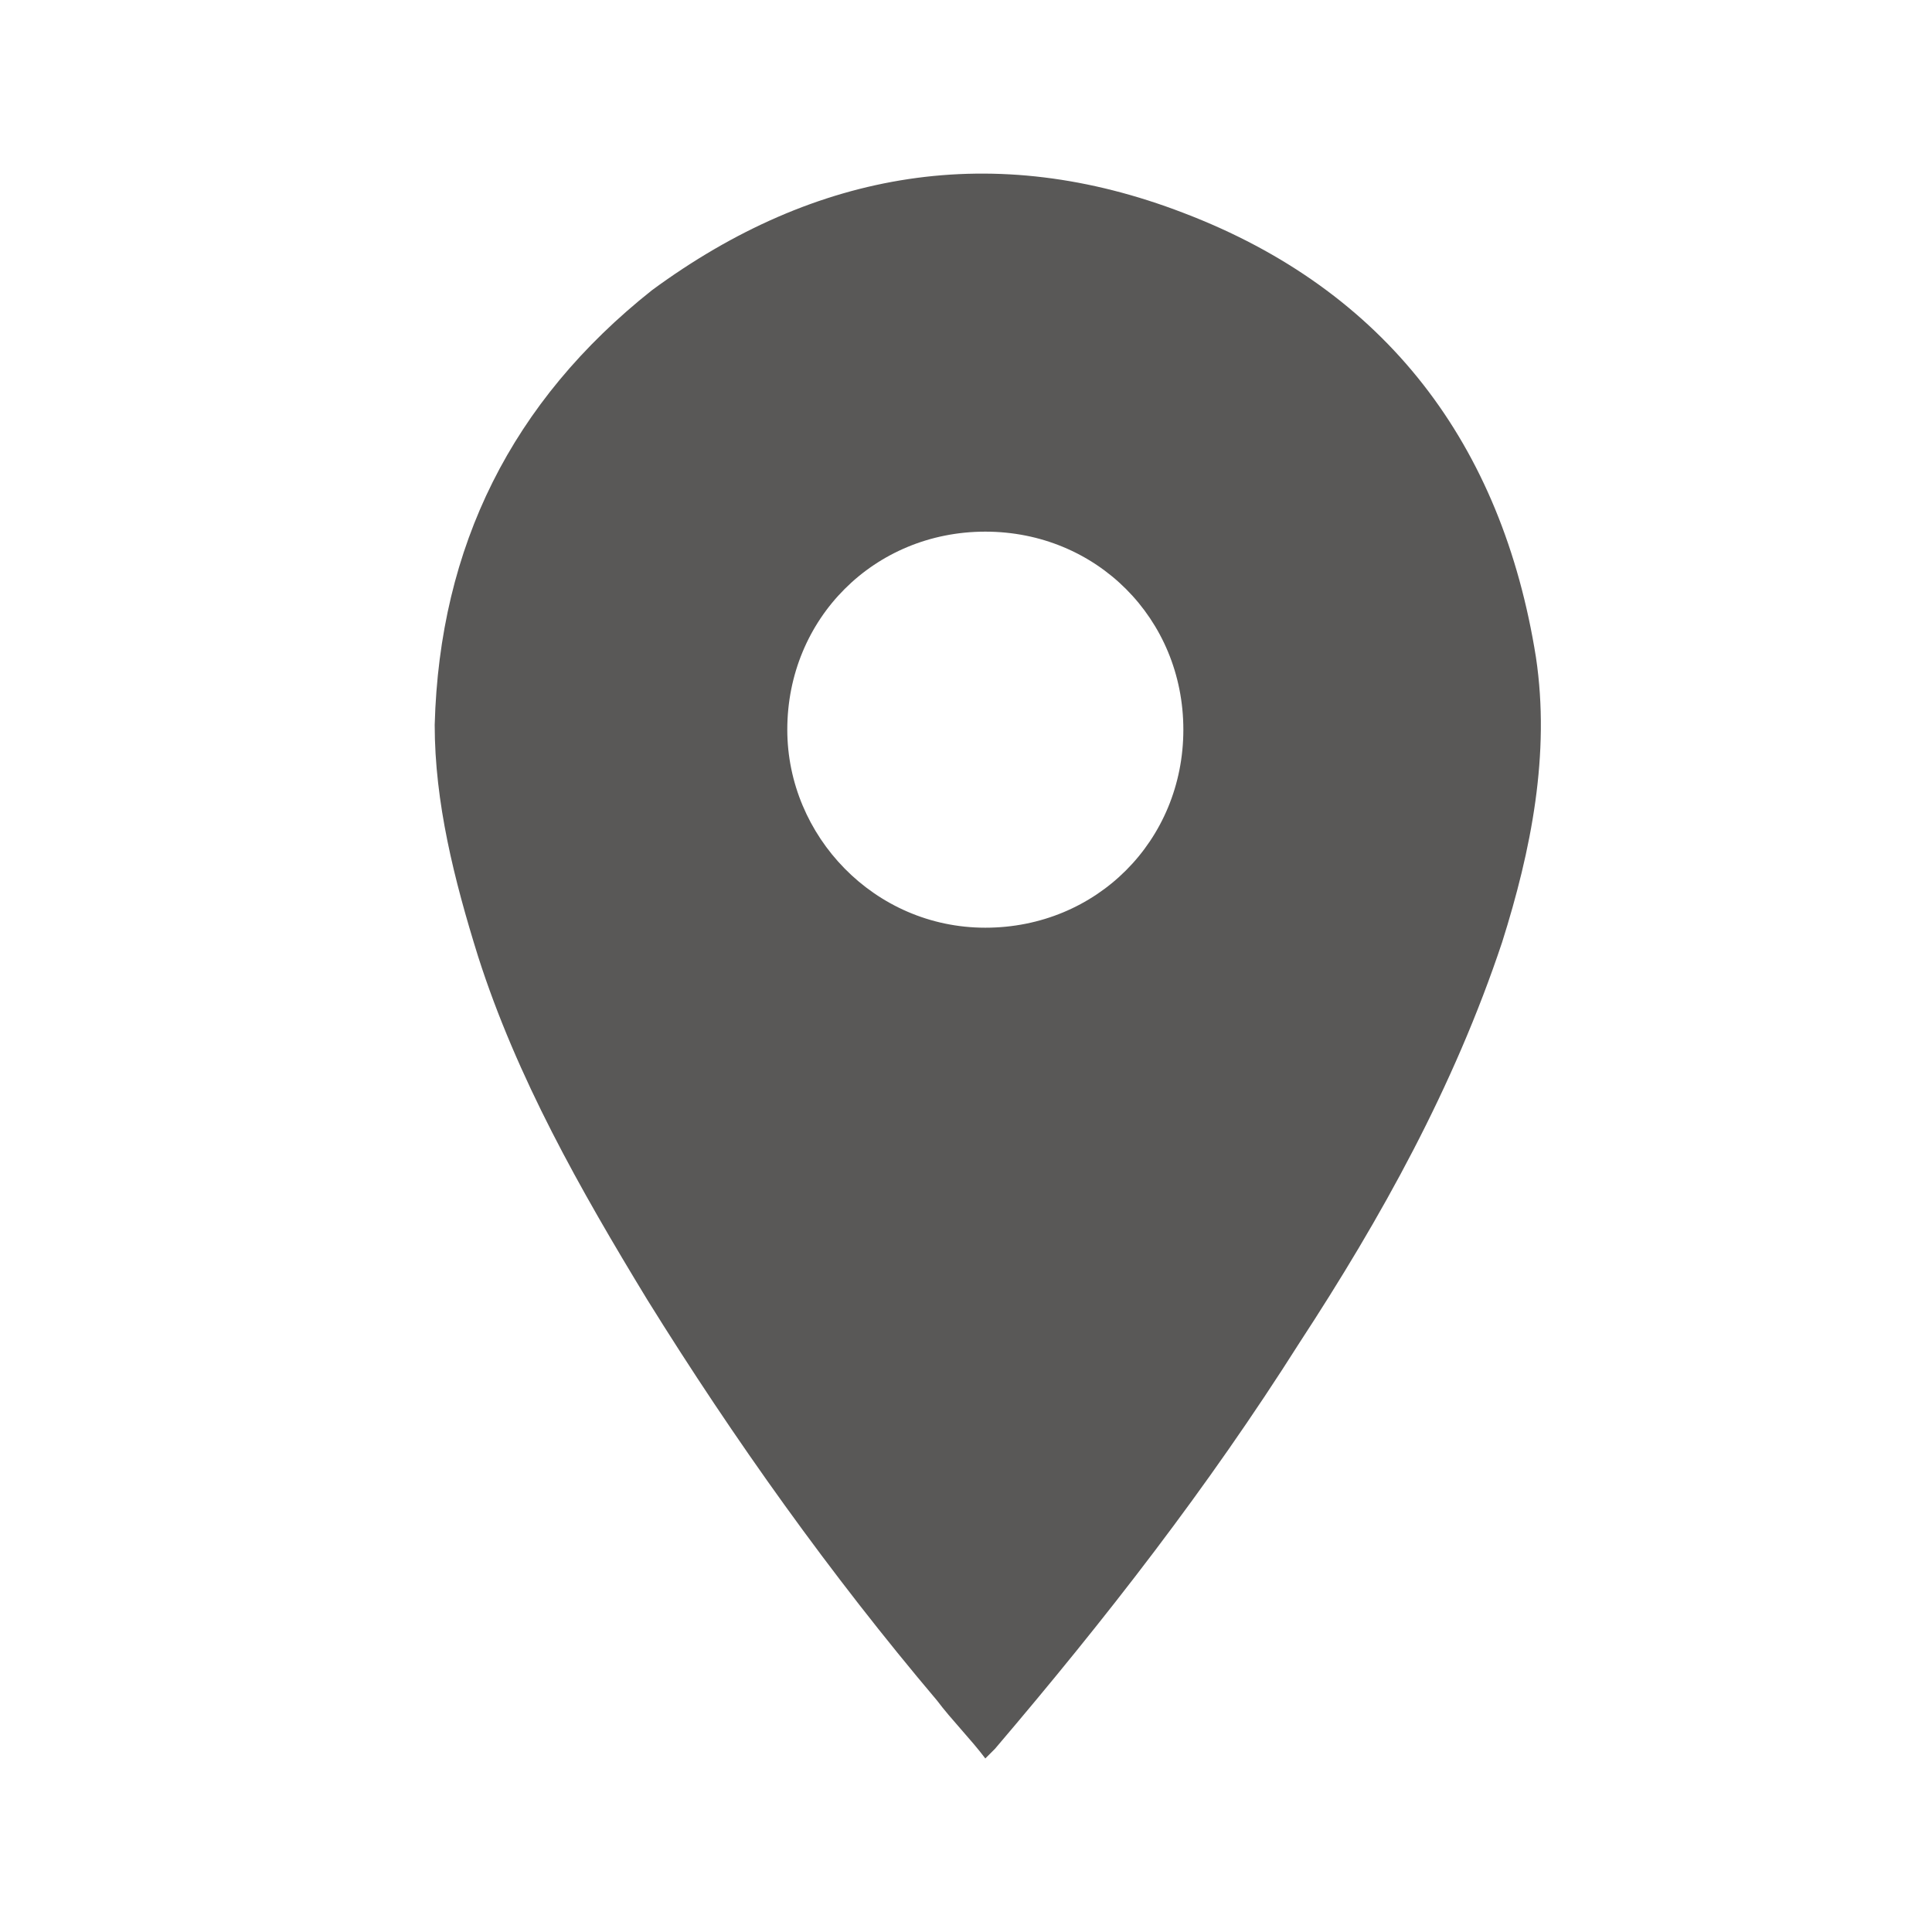 <?xml version="1.0" encoding="utf-8"?>
<!-- Generator: Adobe Illustrator 17.1.0, SVG Export Plug-In . SVG Version: 6.00 Build 0)  -->
<!DOCTYPE svg PUBLIC "-//W3C//DTD SVG 1.1//EN" "http://www.w3.org/Graphics/SVG/1.1/DTD/svg11.dtd">
<svg version="1.1" id="圖層_1" xmlns="http://www.w3.org/2000/svg" xmlns:xlink="http://www.w3.org/1999/xlink" x="0px" y="0px"
	 viewBox="200 0 560 560" enable-background="new 200 0 560 560" xml:space="preserve">
<path fill="none" d="M200,0"/>
<g id="tNC30H_1_">
	<g id="XMLID_410_">
		<path id="XMLID_1486_" fill="#595857" d="M485.6,509.7c-4.2-5.6-9.8-11.2-14-16.8c-30.8-36.4-58.8-75.6-84-116.2
			c-19.6-32.2-37.8-64.4-49-99.4c-7-22.4-12.6-44.8-12.6-67.2c1.4-51.8,22.4-93.8,63-126c47.6-35,99.4-43.4,154-22.4
			c58.8,22.4,92.4,67.2,102.2,128.8c4.2,28-1.4,56-9.8,82.6c-14,42-35,79.8-58.8,116.2c-26.6,42-56,79.8-88.2,117.6
			C487,508.3,487,508.3,485.6,509.7z M543,211.5c0-32.2-25.2-57.4-57.4-57.4s-57.4,25.2-57.4,57.4c0,30.8,25.2,57.4,57.4,57.4
			C517.8,268.9,543,243.7,543,211.5z"/>
	</g>
</g>
</svg>

